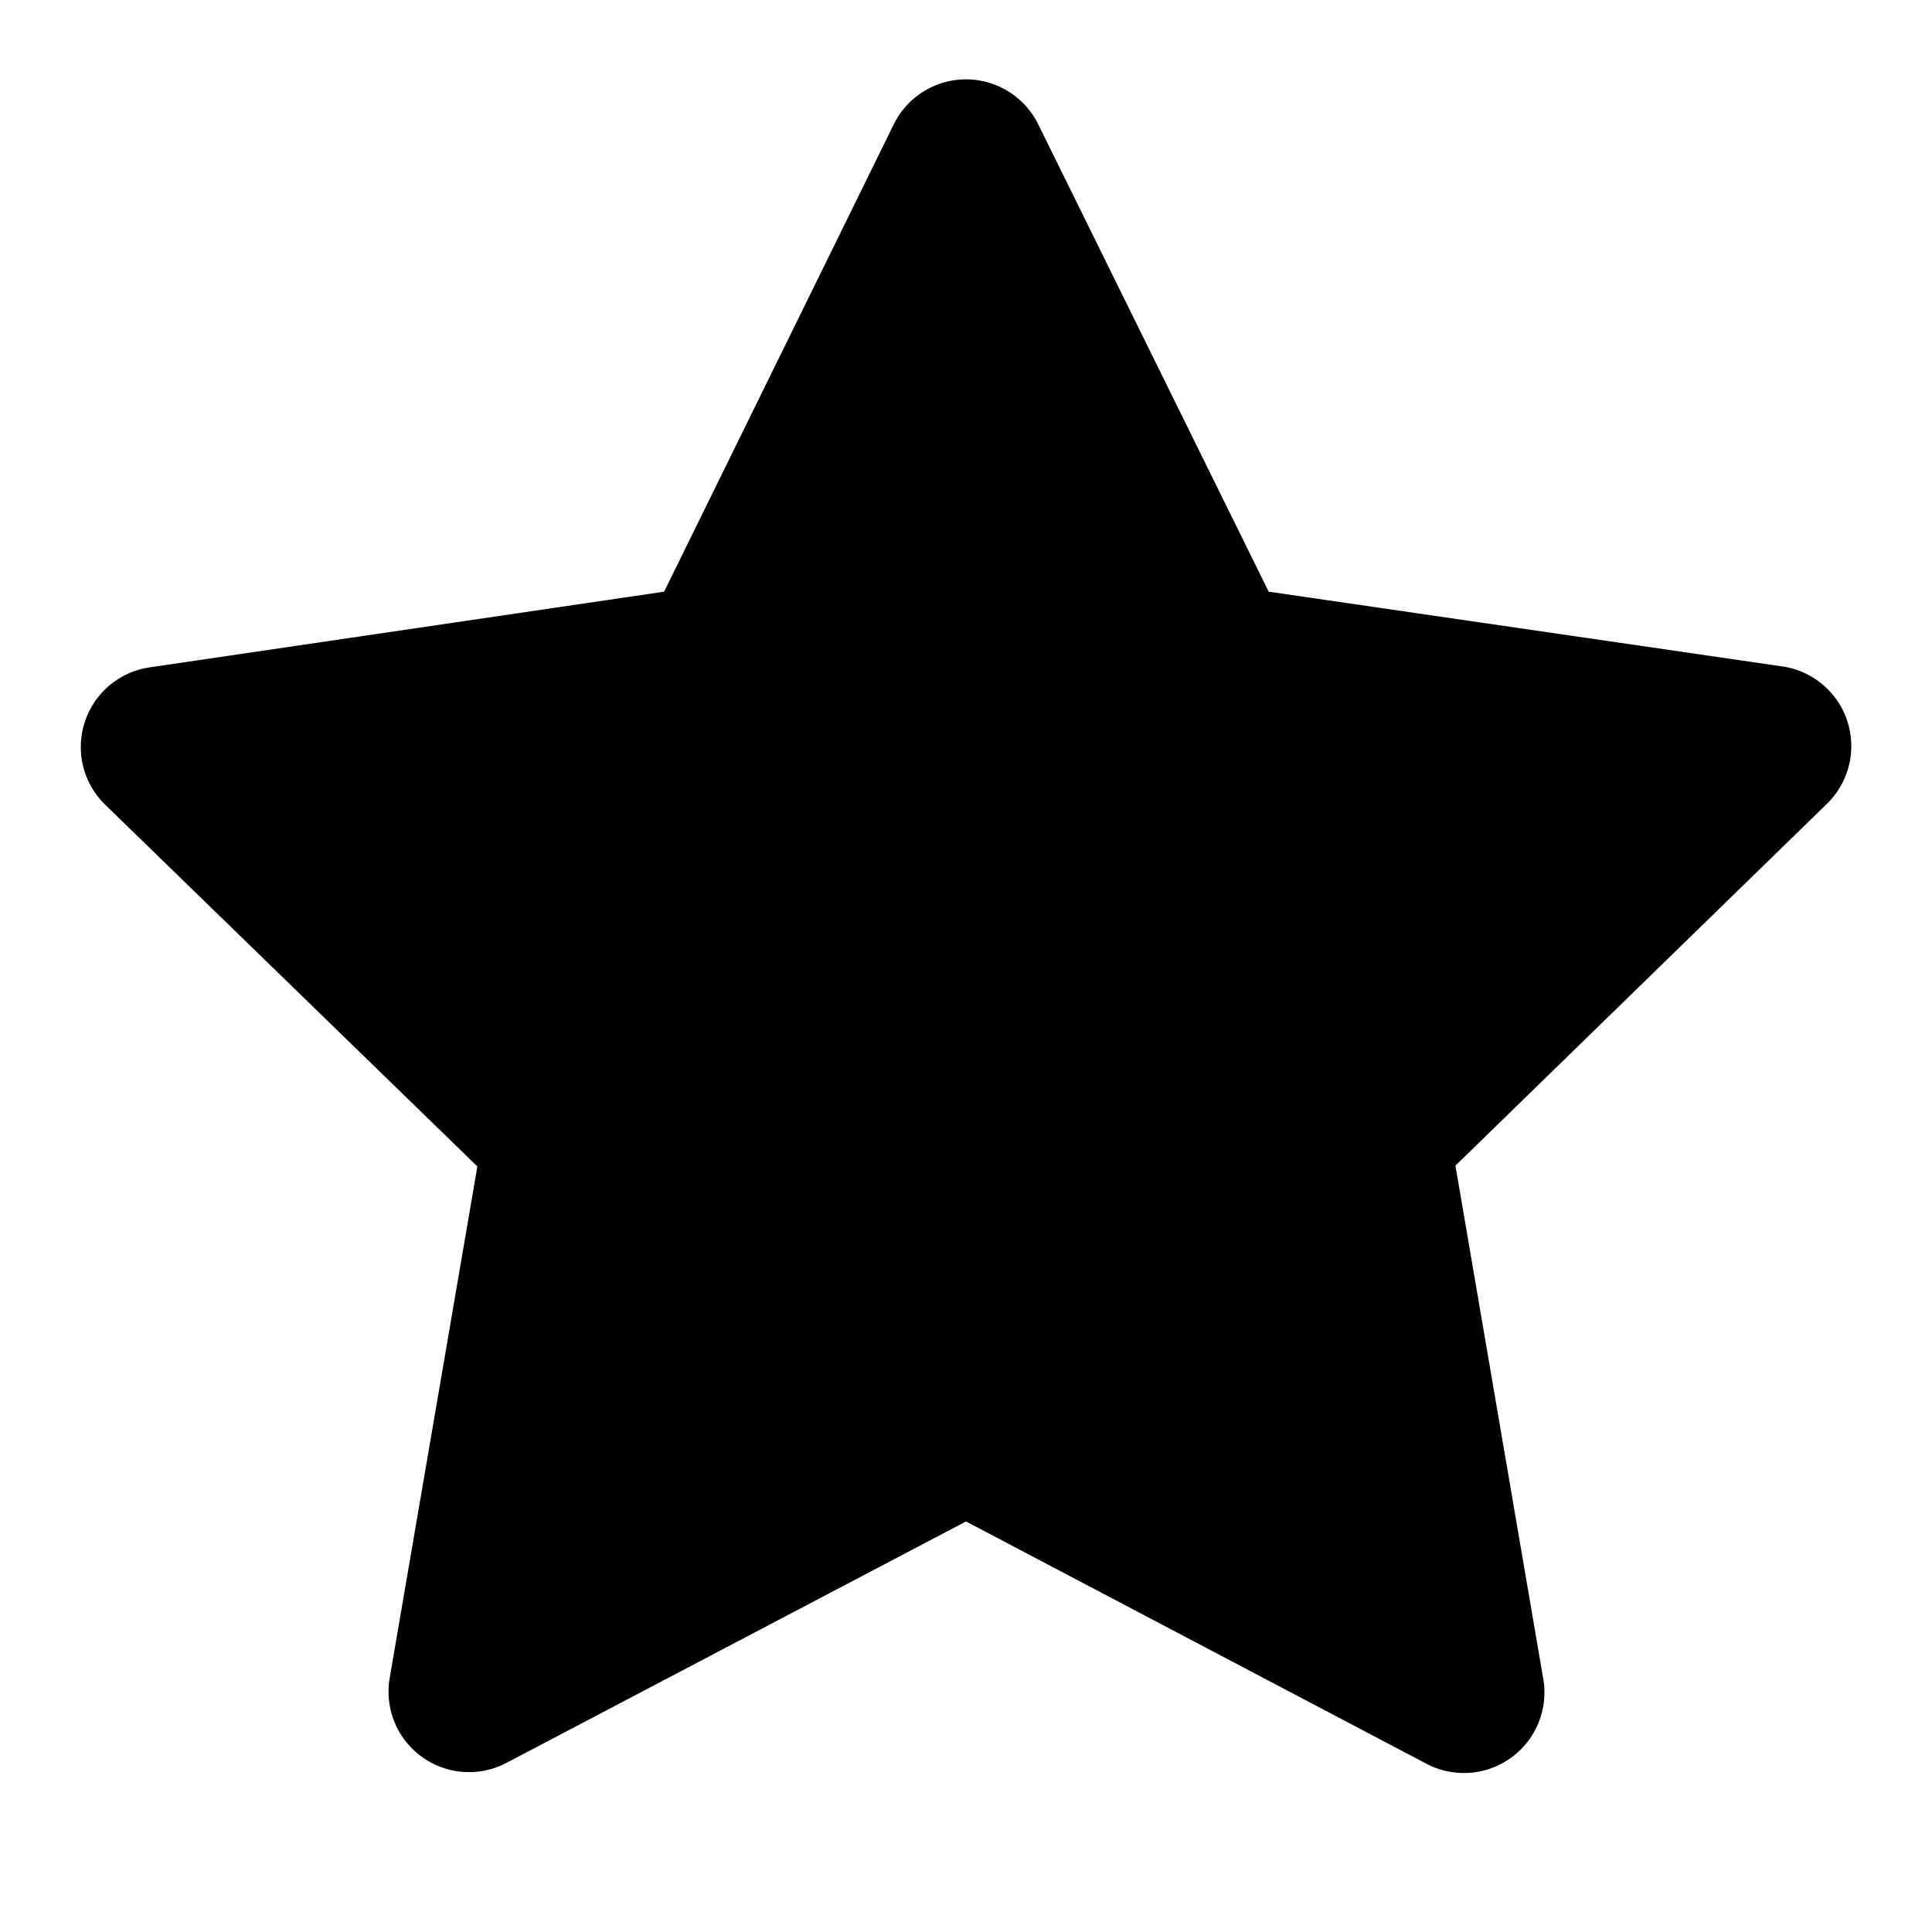 <svg xmlns="http://www.w3.org/2000/svg" viewBox="0 0 24 24"><path d="M8.25 7.35l2.85-5.8a1 1 0 011.8 0l2.86 5.8 6.39.93a1 1 0 01.55 1.7l-4.62 4.5 1.09 6.37a1 1 0 01-1.45 1.06L12 18.9l-5.71 3a1 1 0 01-1.45-1.05l1.09-6.36-4.63-4.5a1 1 0 01.56-1.7l6.39-.94z"/></svg>
